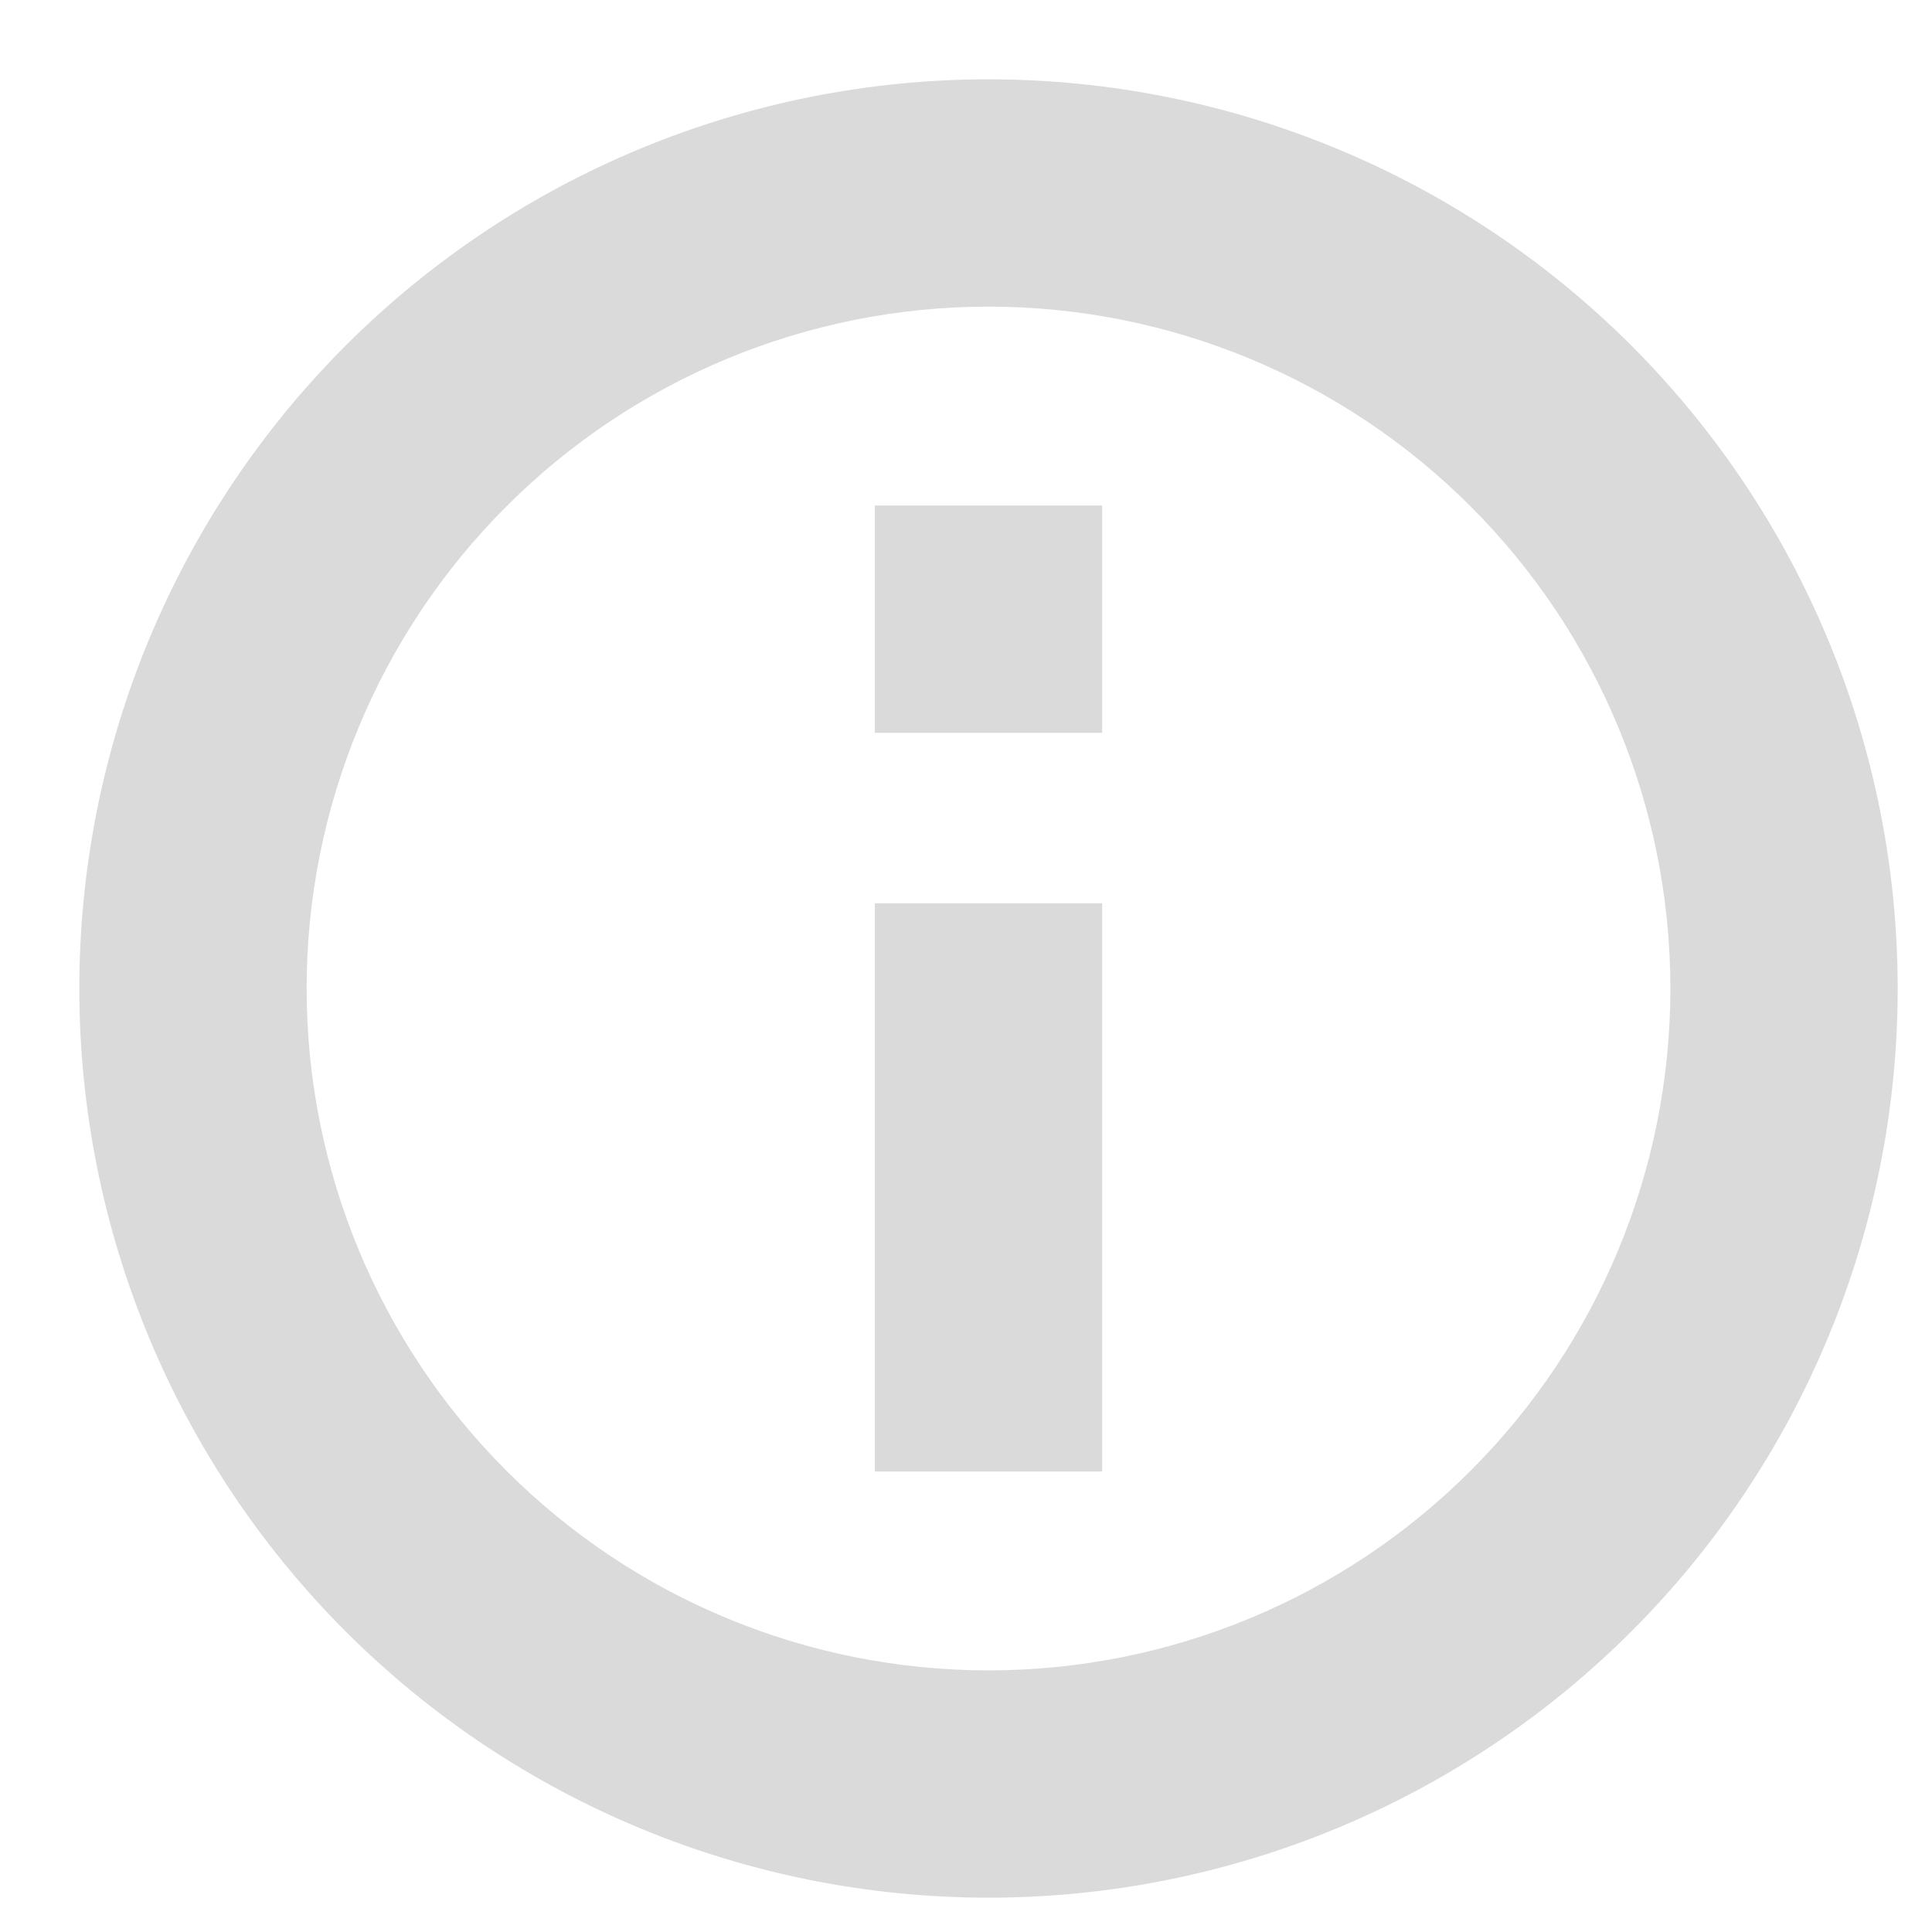 <?xml version="1.0" encoding="UTF-8"?>
<svg width="17px" height="17px" viewBox="0 0 17 17" version="1.1" xmlns="http://www.w3.org/2000/svg" xmlns:xlink="http://www.w3.org/1999/xlink">
    <!-- Generator: Sketch 45.2 (43514) - http://www.bohemiancoding.com/sketch -->
    <title>icon_info</title>
    <desc>Created with Sketch.</desc>
    <defs></defs>
    <g id="Docs" stroke="none" stroke-width="1" fill="none" fill-rule="evenodd">
        <g id="Docs-COMPARISON-CHART" transform="translate(-683, -557)" fill="#DADADA">
            <g id="Group-5" transform="translate(515, 342)">
                <g id="icon_info" transform="translate(168, 215)">
                    <g id="Shape">
                        <path d="M8.698,16.698 C10.82,16.698 12.854,15.855 14.355,14.355 C15.855,12.855 16.698,10.82 16.698,8.698 C16.698,6.576 15.855,4.542 14.355,3.041 C12.855,1.541 10.82,0.698 8.698,0.698 C6.576,0.698 4.542,1.541 3.041,3.041 C1.541,4.542 0.698,6.576 0.698,8.698 C0.698,10.82 1.541,12.854 3.041,14.355 C4.542,15.855 6.576,16.698 8.698,16.698 Z M8.698,2.698 C10.289,2.698 11.815,3.33 12.94,4.456 C14.066,5.581 14.698,7.107 14.698,8.698 C14.698,10.289 14.066,11.816 12.94,12.941 C11.815,14.067 10.289,14.698 8.698,14.698 C7.107,14.698 5.581,14.067 4.456,12.941 C3.33,11.816 2.698,10.289 2.698,8.698 C2.698,7.107 3.33,5.581 4.456,4.456 C5.581,3.33 7.107,2.698 8.698,2.698 Z M9.698,12.948 L7.698,12.948 L7.698,7.948 L9.698,7.948 L9.698,12.948 Z M9.698,6.448 L7.698,6.448 L7.698,4.448 L9.698,4.448 L9.698,6.448 Z" fill-rule="nonzero"></path>
                    </g>
                </g>
            </g>
        </g>
    </g>
</svg>